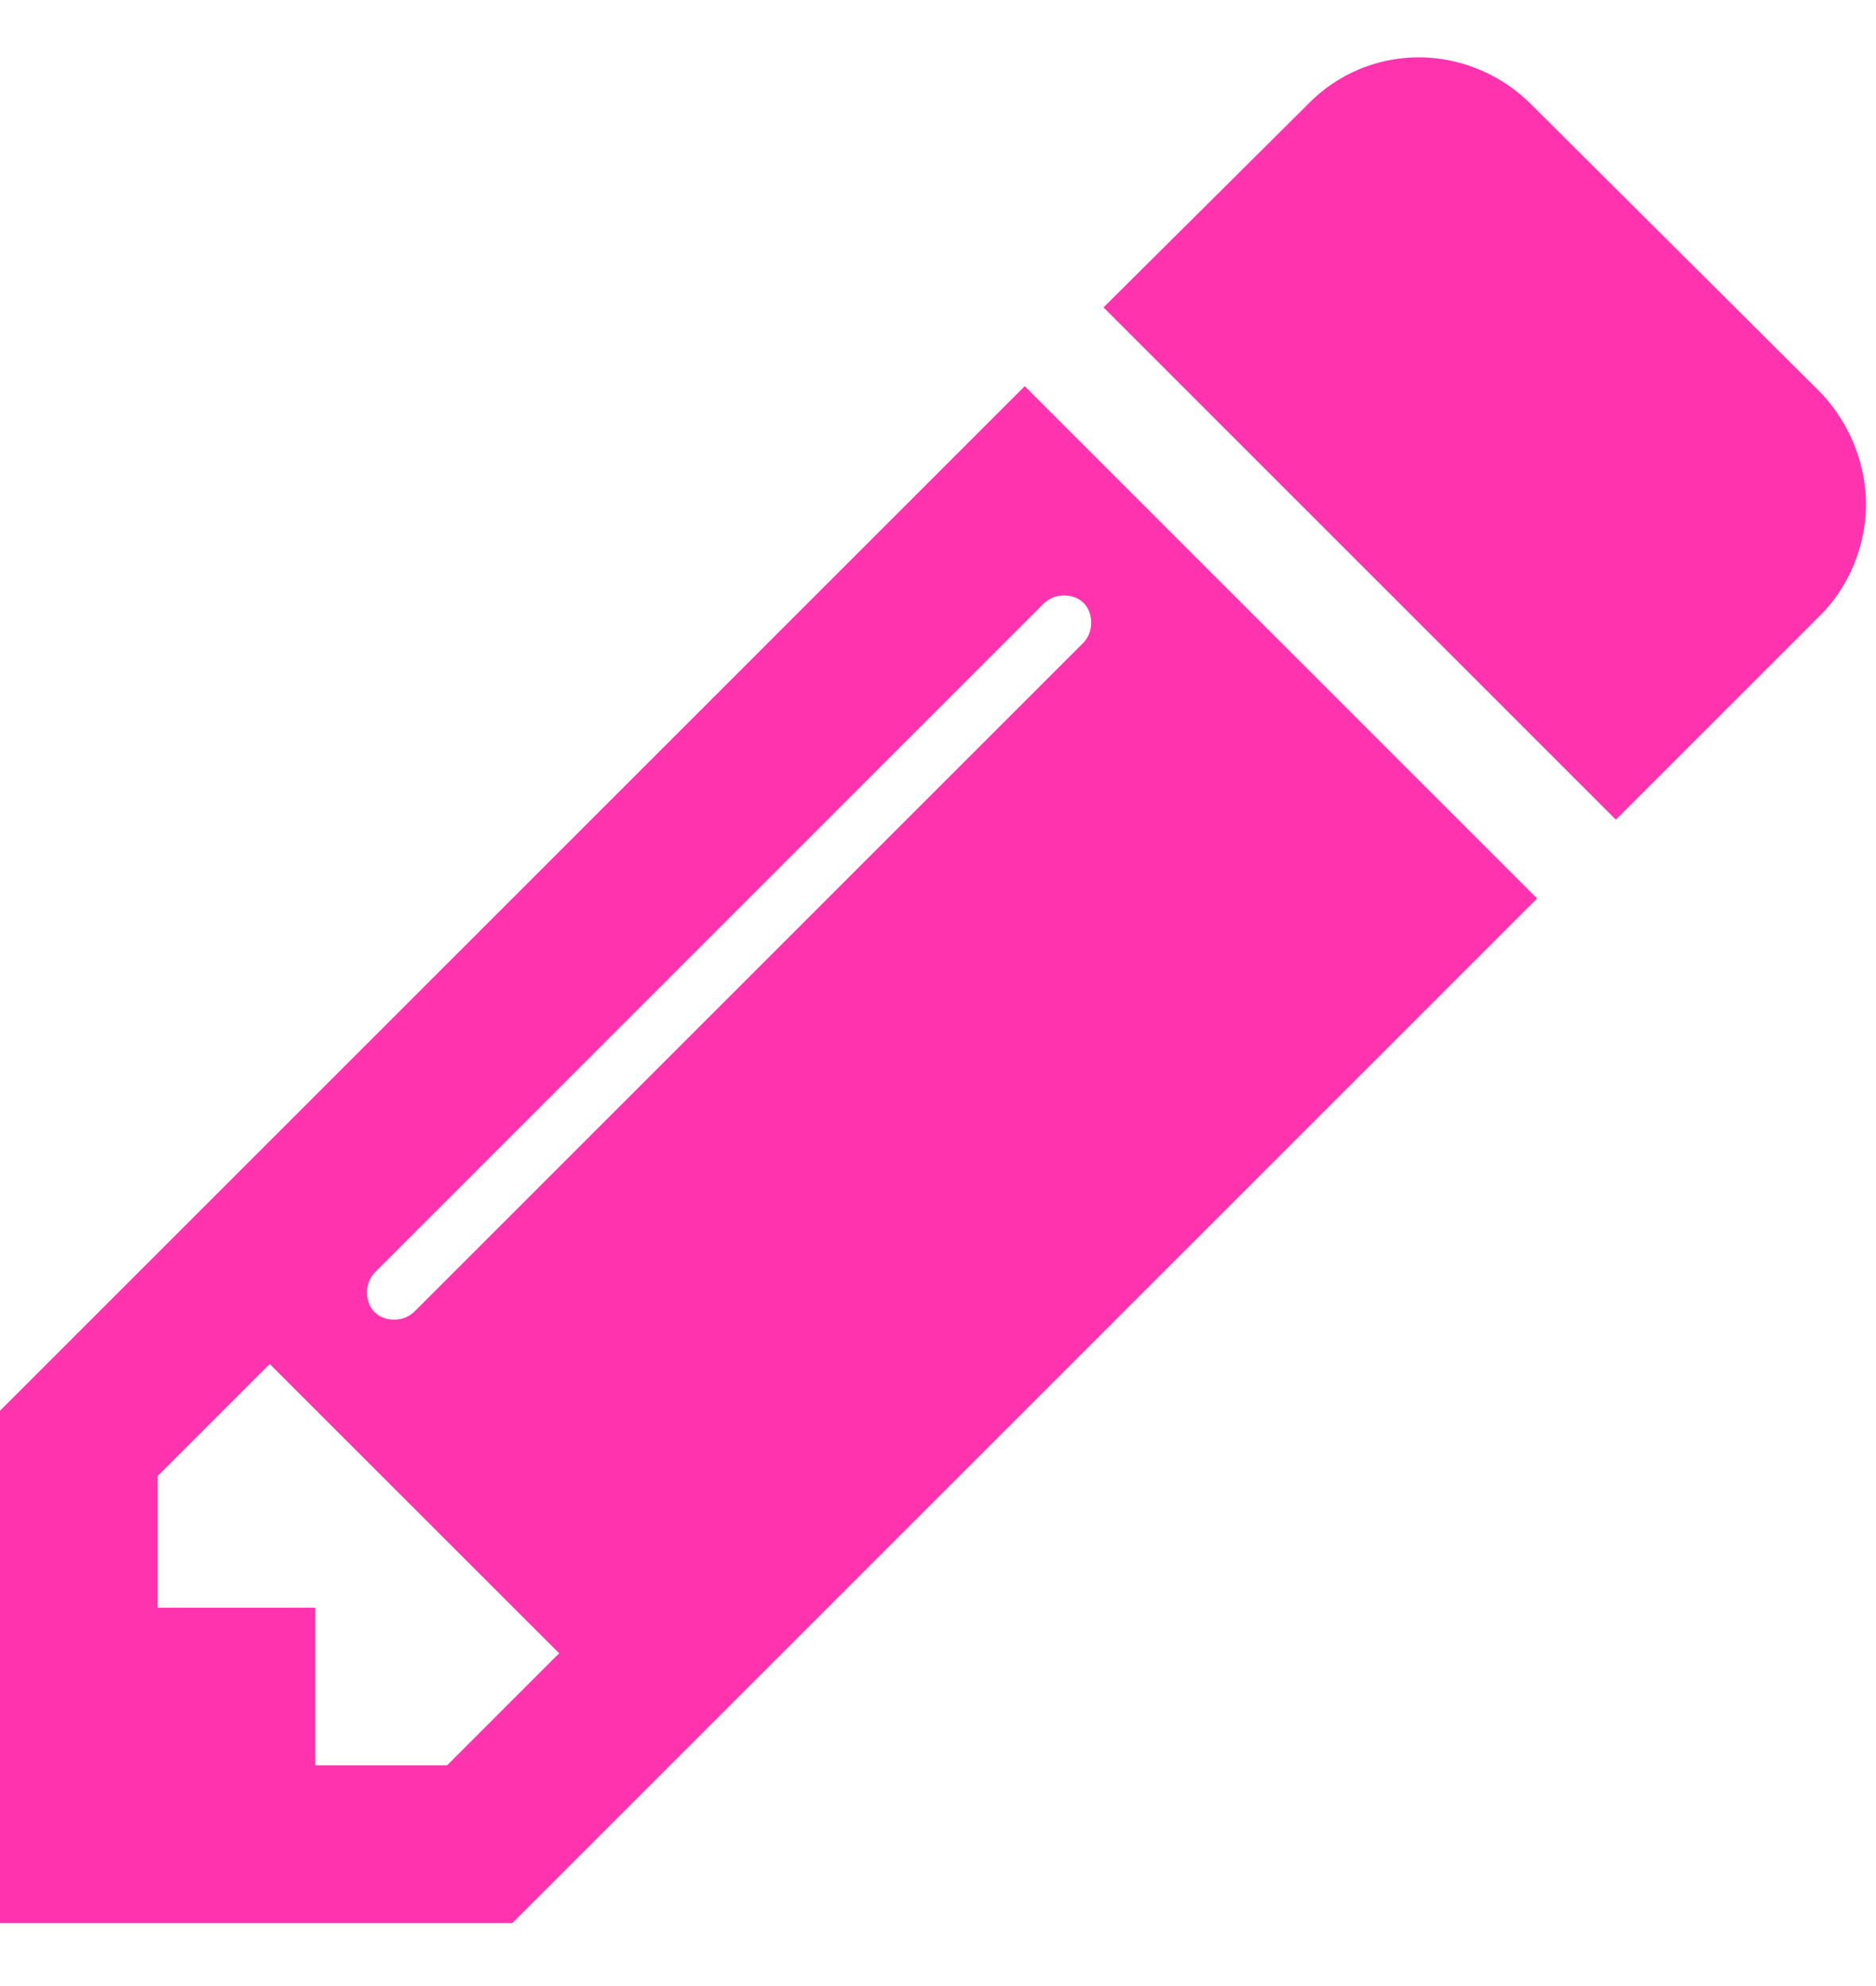 <svg width="17" height="18" viewBox="0 0 17 18" xmlns="http://www.w3.org/2000/svg">
  <g id="Page-1" fill="none" fill-rule="evenodd">
    <g id="Artboard-Copy" transform="translate(-10 -9)" fill="#FF33AE">
      <path d="M14.051 25l1.016-1.016-2.623-2.622-1.015 1.015v1.194h1.428V25h1.194zm5.837-10.357c0-.145-.1-.246-.245-.246a.261.261 0 0 0-.19.078l-6.049 6.05a.261.261 0 0 0-.078.19c0 .144.1.245.245.245a.261.261 0 0 0 .19-.078l6.05-6.05a.261.261 0 0 0 .077-.19zm-.602-2.143l4.643 4.643-9.286 9.286H10v-4.643l9.286-9.286zm7.623 1.071c0 .38-.157.748-.413 1.005l-1.853 1.853L20 11.786l1.853-1.842a1.4 1.4 0 0 1 1.004-.424c.38 0 .748.156 1.016.424l2.623 2.612c.256.268.413.636.413 1.015z" id="pencil"/>
    </g>
  </g>
</svg>